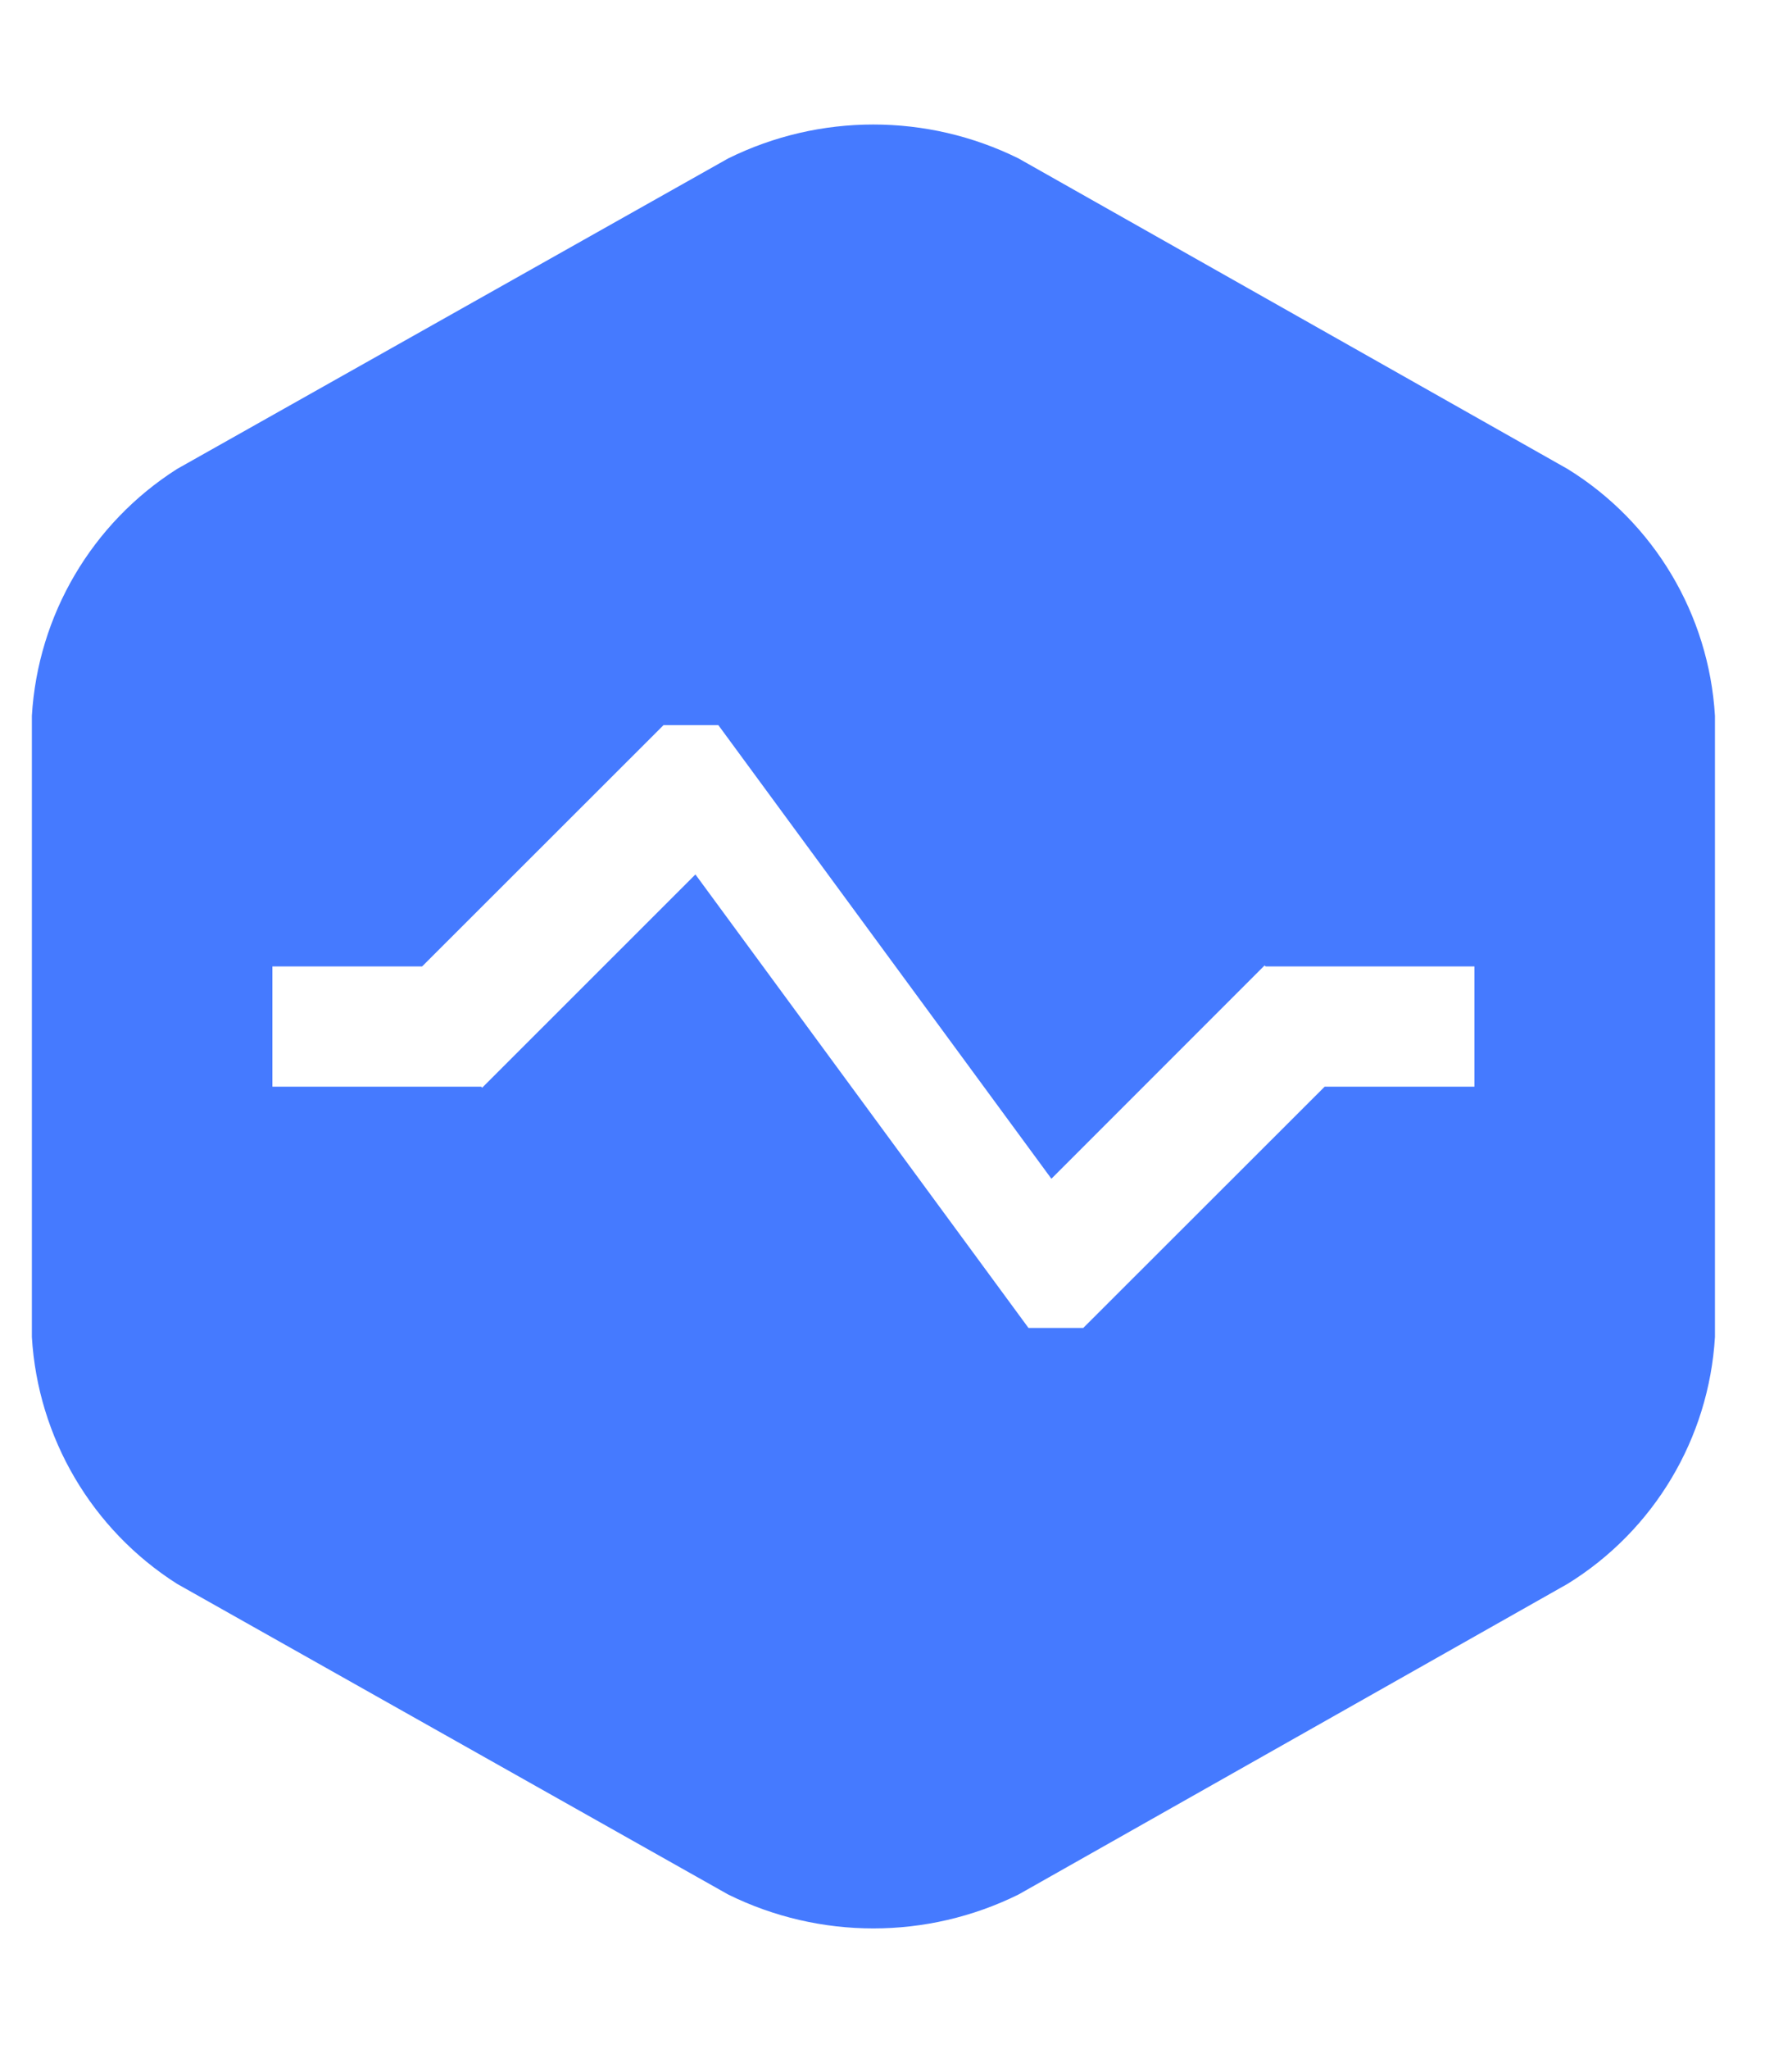 <?xml version="1.0" encoding="UTF-8"?>
<svg width="14px" height="16px" viewBox="0 0 14 16" version="1.1" xmlns="http://www.w3.org/2000/svg"
>
    <title>大数据</title>
    <g id="修改" stroke="none" stroke-width="1" fill="none" fill-rule="evenodd">
        <g id="icon" transform="translate(-96, -141)" fill="#457AFF" fill-rule="nonzero">
            <path d="M108.247,153.367 L103.957,155.793 C103.242,156.146 102.404,156.146 101.689,155.793 L97.383,153.367 C96.718,152.944 96.296,152.227 96.249,151.44 L96.249,146.589 C96.296,145.802 96.718,145.085 97.383,144.662 L101.689,142.237 C102.404,141.884 103.242,141.884 103.957,142.237 L108.247,144.662 C108.922,145.079 109.351,145.798 109.398,146.589 L109.398,151.44 C109.351,152.231 108.922,152.95 108.247,153.367 Z M107.519,148.546 L105.888,148.546 L105.88,148.539 L105.872,148.546 L104.214,150.204 L101.612,146.662 L101.184,146.662 L99.298,148.546 L98.128,148.546 L98.128,149.485 L99.759,149.485 L99.767,149.493 L99.775,149.485 L101.433,147.828 L104.035,151.369 L104.463,151.369 L106.349,149.485 L107.519,149.485 L107.519,148.546 Z"
                  id="大数据"></path>
        </g>
    </g>
</svg>